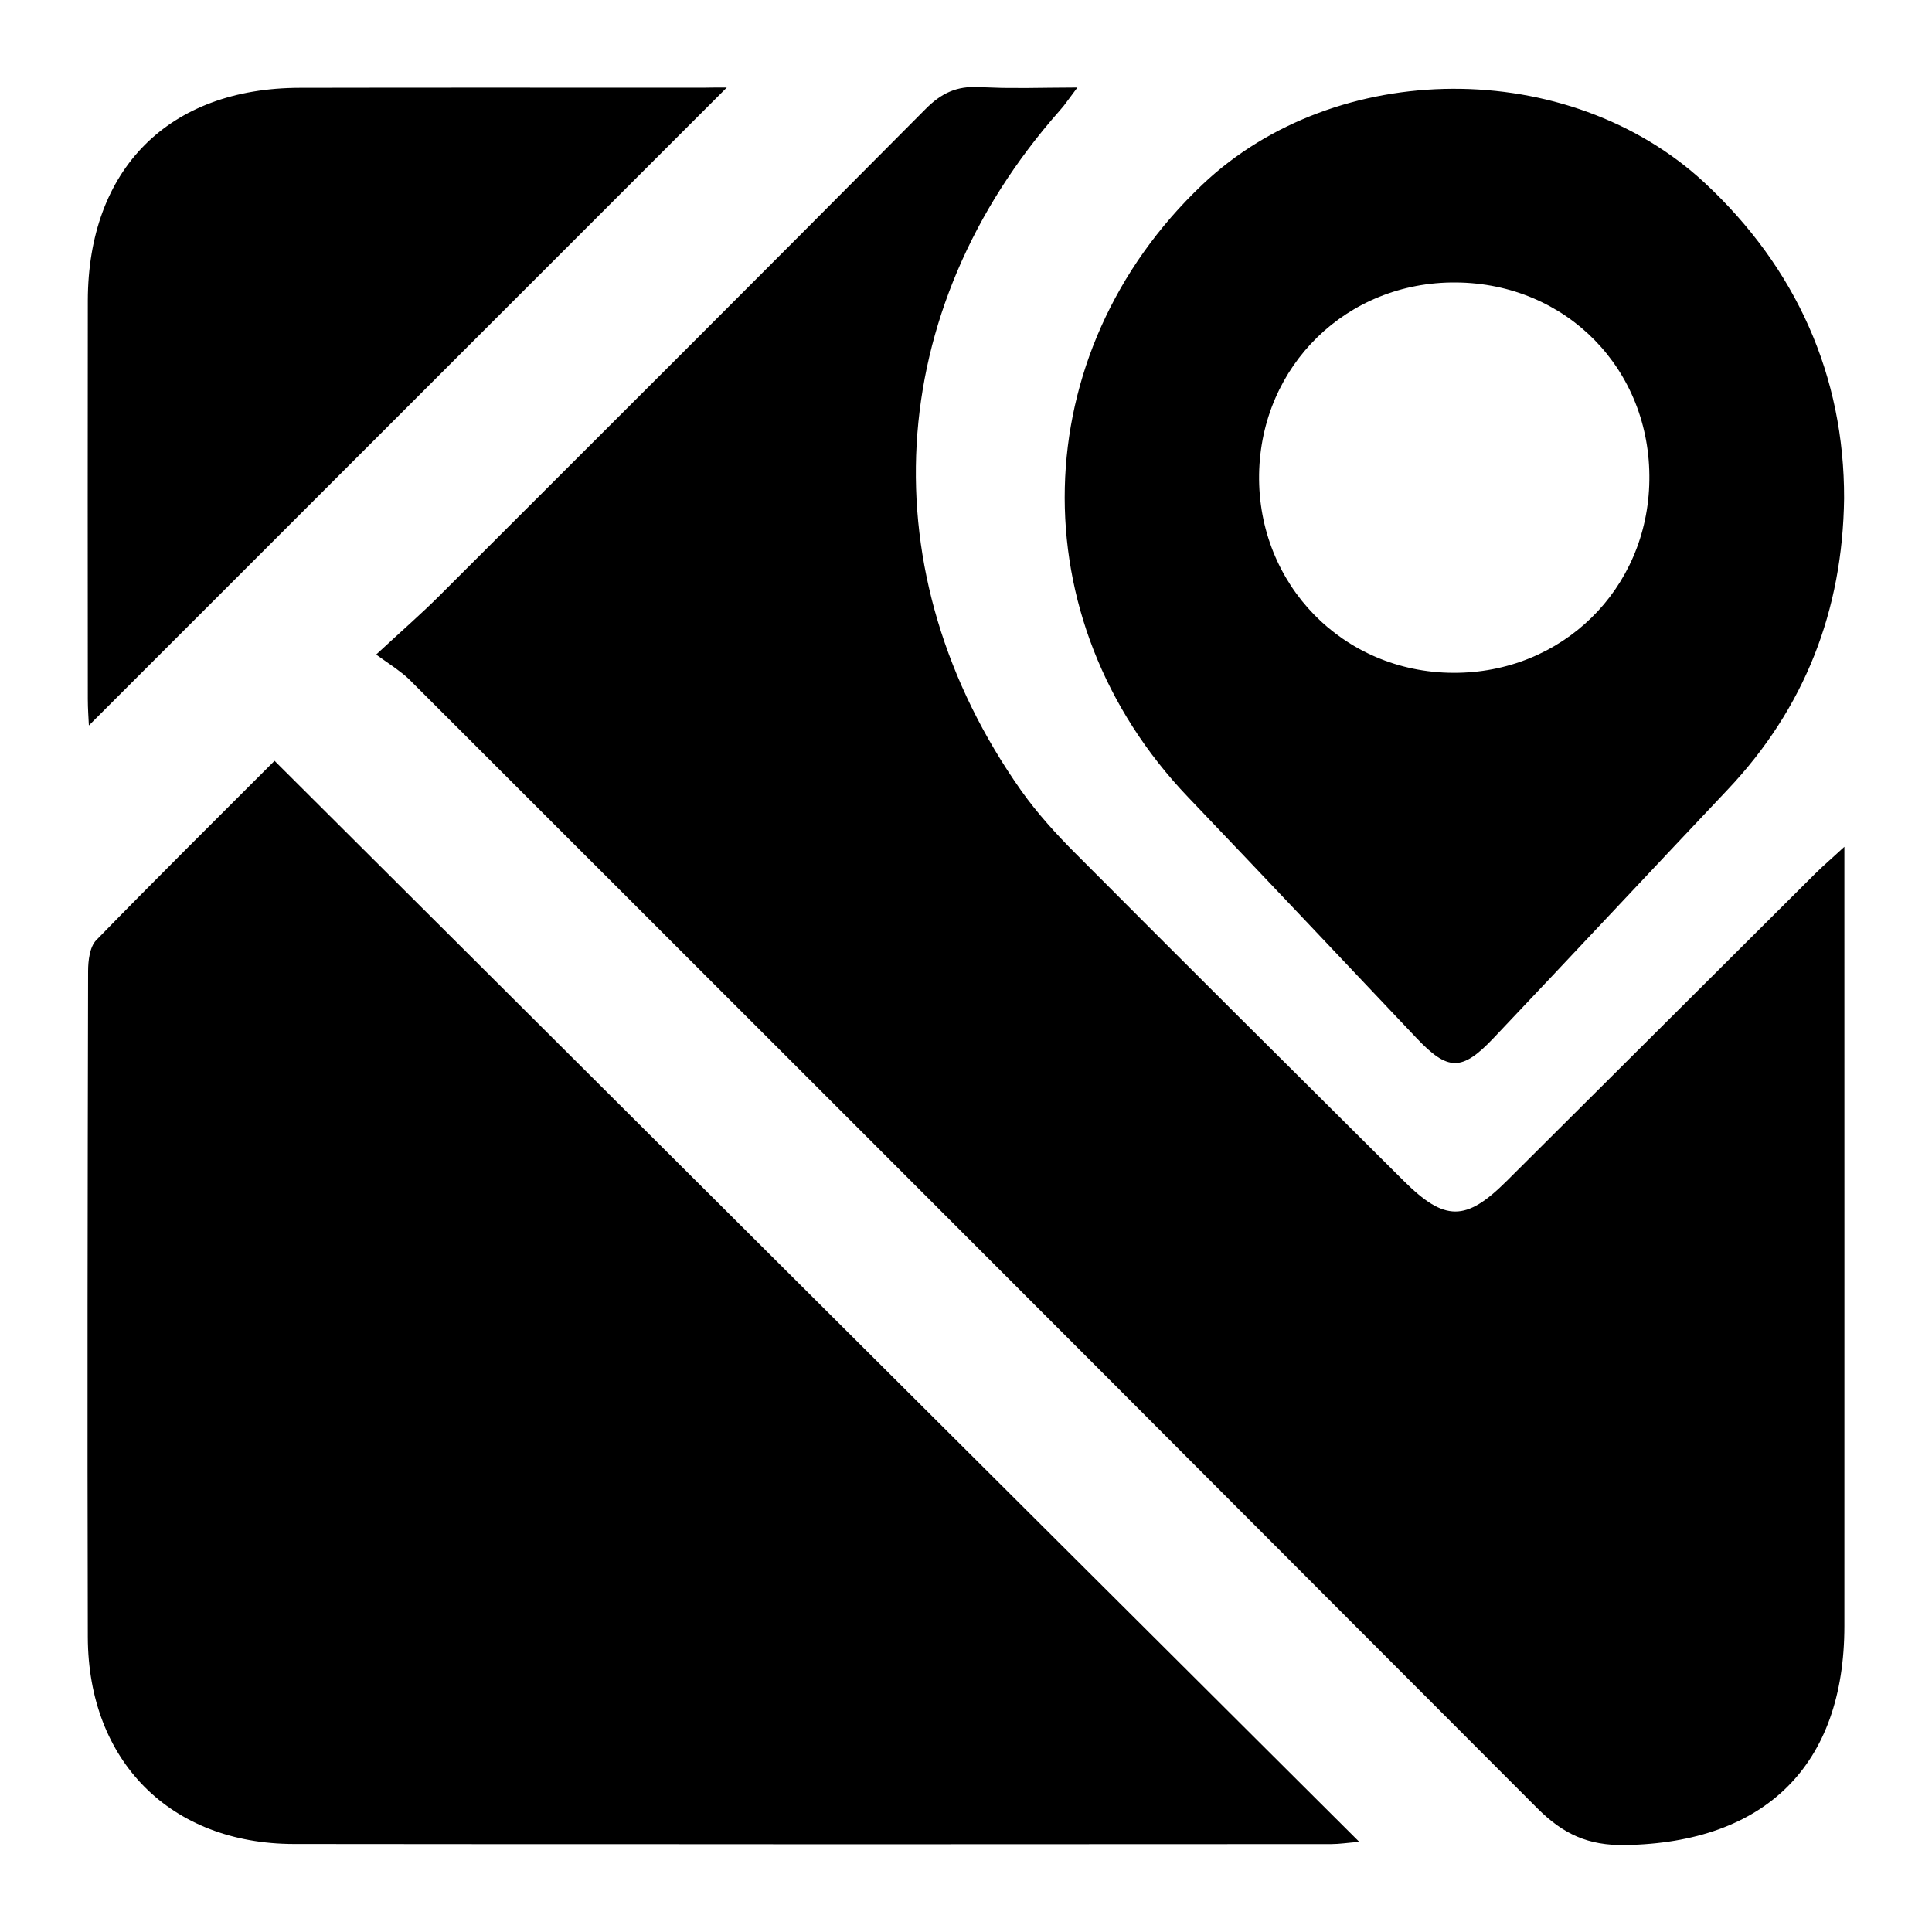 <svg width="20px" height="20px" viewBox="0 0 20 20" version="1.1" xmlns="http://www.w3.org/2000/svg" xmlns:xlink="http://www.w3.org/1999/xlink"><title>ic_map</title><g stroke-width="1" fill="none" fill-rule="evenodd"><g transform="translate(0.906, 0.9)" fill="currentColor" fill-rule="nonzero"><path d="M10.247,0.006 C10.188,0.084 10.146,0.143 10.106,0.195 C10.091,0.213 10.077,0.23 10.062,0.247 C8.234,2.317 8.078,5.035 9.667,7.287 C9.832,7.519 10.026,7.733 10.228,7.935 C11.357,9.069 12.491,10.197 13.625,11.324 C14.051,11.748 14.269,11.746 14.691,11.326 C14.706,11.311 14.721,11.296 14.736,11.281 L14.691,11.326 C15.758,10.264 16.823,9.201 17.888,8.141 C17.91,8.119 17.933,8.097 17.957,8.075 C18.011,8.025 18.072,7.97 18.152,7.898 L18.125,7.922 C18.145,7.905 18.165,7.886 18.187,7.866 L18.187,8.241 C18.187,10.805 18.188,13.368 18.187,15.932 C18.187,17.375 17.367,18.176 15.917,18.2 C15.535,18.206 15.277,18.088 15.009,17.82 L12.682,15.489 C9.567,12.366 6.447,9.248 3.327,6.13 C3.306,6.11 3.284,6.091 3.26,6.072 L3.185,6.015 C3.149,5.989 3.109,5.962 3.064,5.93 L2.988,5.876 C3.257,5.626 3.457,5.453 3.644,5.266 C5.323,3.589 7.003,1.913 8.675,0.229 C8.838,0.064 8.999,-0.012 9.23,0.002 L9.23,0.002 L9.231,0.002 L9.47,0.01 L9.47,0.01 L9.714,0.011 C9.881,0.01 10.056,0.006 10.246,0.006 L10.246,0.006 L10.247,0.006 Z M6.741,18.191 C5.206,18.191 3.671,18.191 2.136,18.189 C2.139,18.189 2.136,18.189 2.134,18.189 C0.856,18.186 0.007,17.33 0.003,16.048 C-0.003,13.75 0.001,11.451 0.006,9.154 C0.006,9.045 0.023,8.903 0.089,8.834 C0.701,8.205 1.326,7.587 1.936,6.976 C5.687,10.714 9.407,14.421 13.165,18.167 C13.045,18.176 12.96,18.19 12.874,18.19 L7.504,18.192 L7.504,18.192 Z M16.737,0.989 C17.69,1.874 18.187,2.993 18.184,4.259 C18.169,5.42 17.778,6.43 16.976,7.277 C16.169,8.131 15.366,8.99 14.557,9.844 C14.226,10.194 14.082,10.189 13.754,9.842 C12.967,9.011 12.182,8.178 11.392,7.351 C9.636,5.512 9.698,2.76 11.541,1.011 C12.927,-0.303 15.33,-0.313 16.737,0.989 Z M6.618,0.006 L0.014,6.61 C0.011,6.539 0.003,6.438 0.003,6.338 C0.002,4.961 0.001,3.587 0.003,2.211 C0.006,0.849 0.841,0.011 2.198,0.009 C3.583,0.006 4.97,0.008 6.356,0.008 C6.449,0.006 6.539,0.006 6.618,0.006 Z M14.165,2.024 C13.036,2.015 12.146,2.885 12.128,4.012 C12.112,5.152 12.997,6.059 14.135,6.065 C15.263,6.072 16.153,5.2 16.168,4.073 C16.185,2.926 15.31,2.032 14.165,2.024 Z"/></g></g></svg>